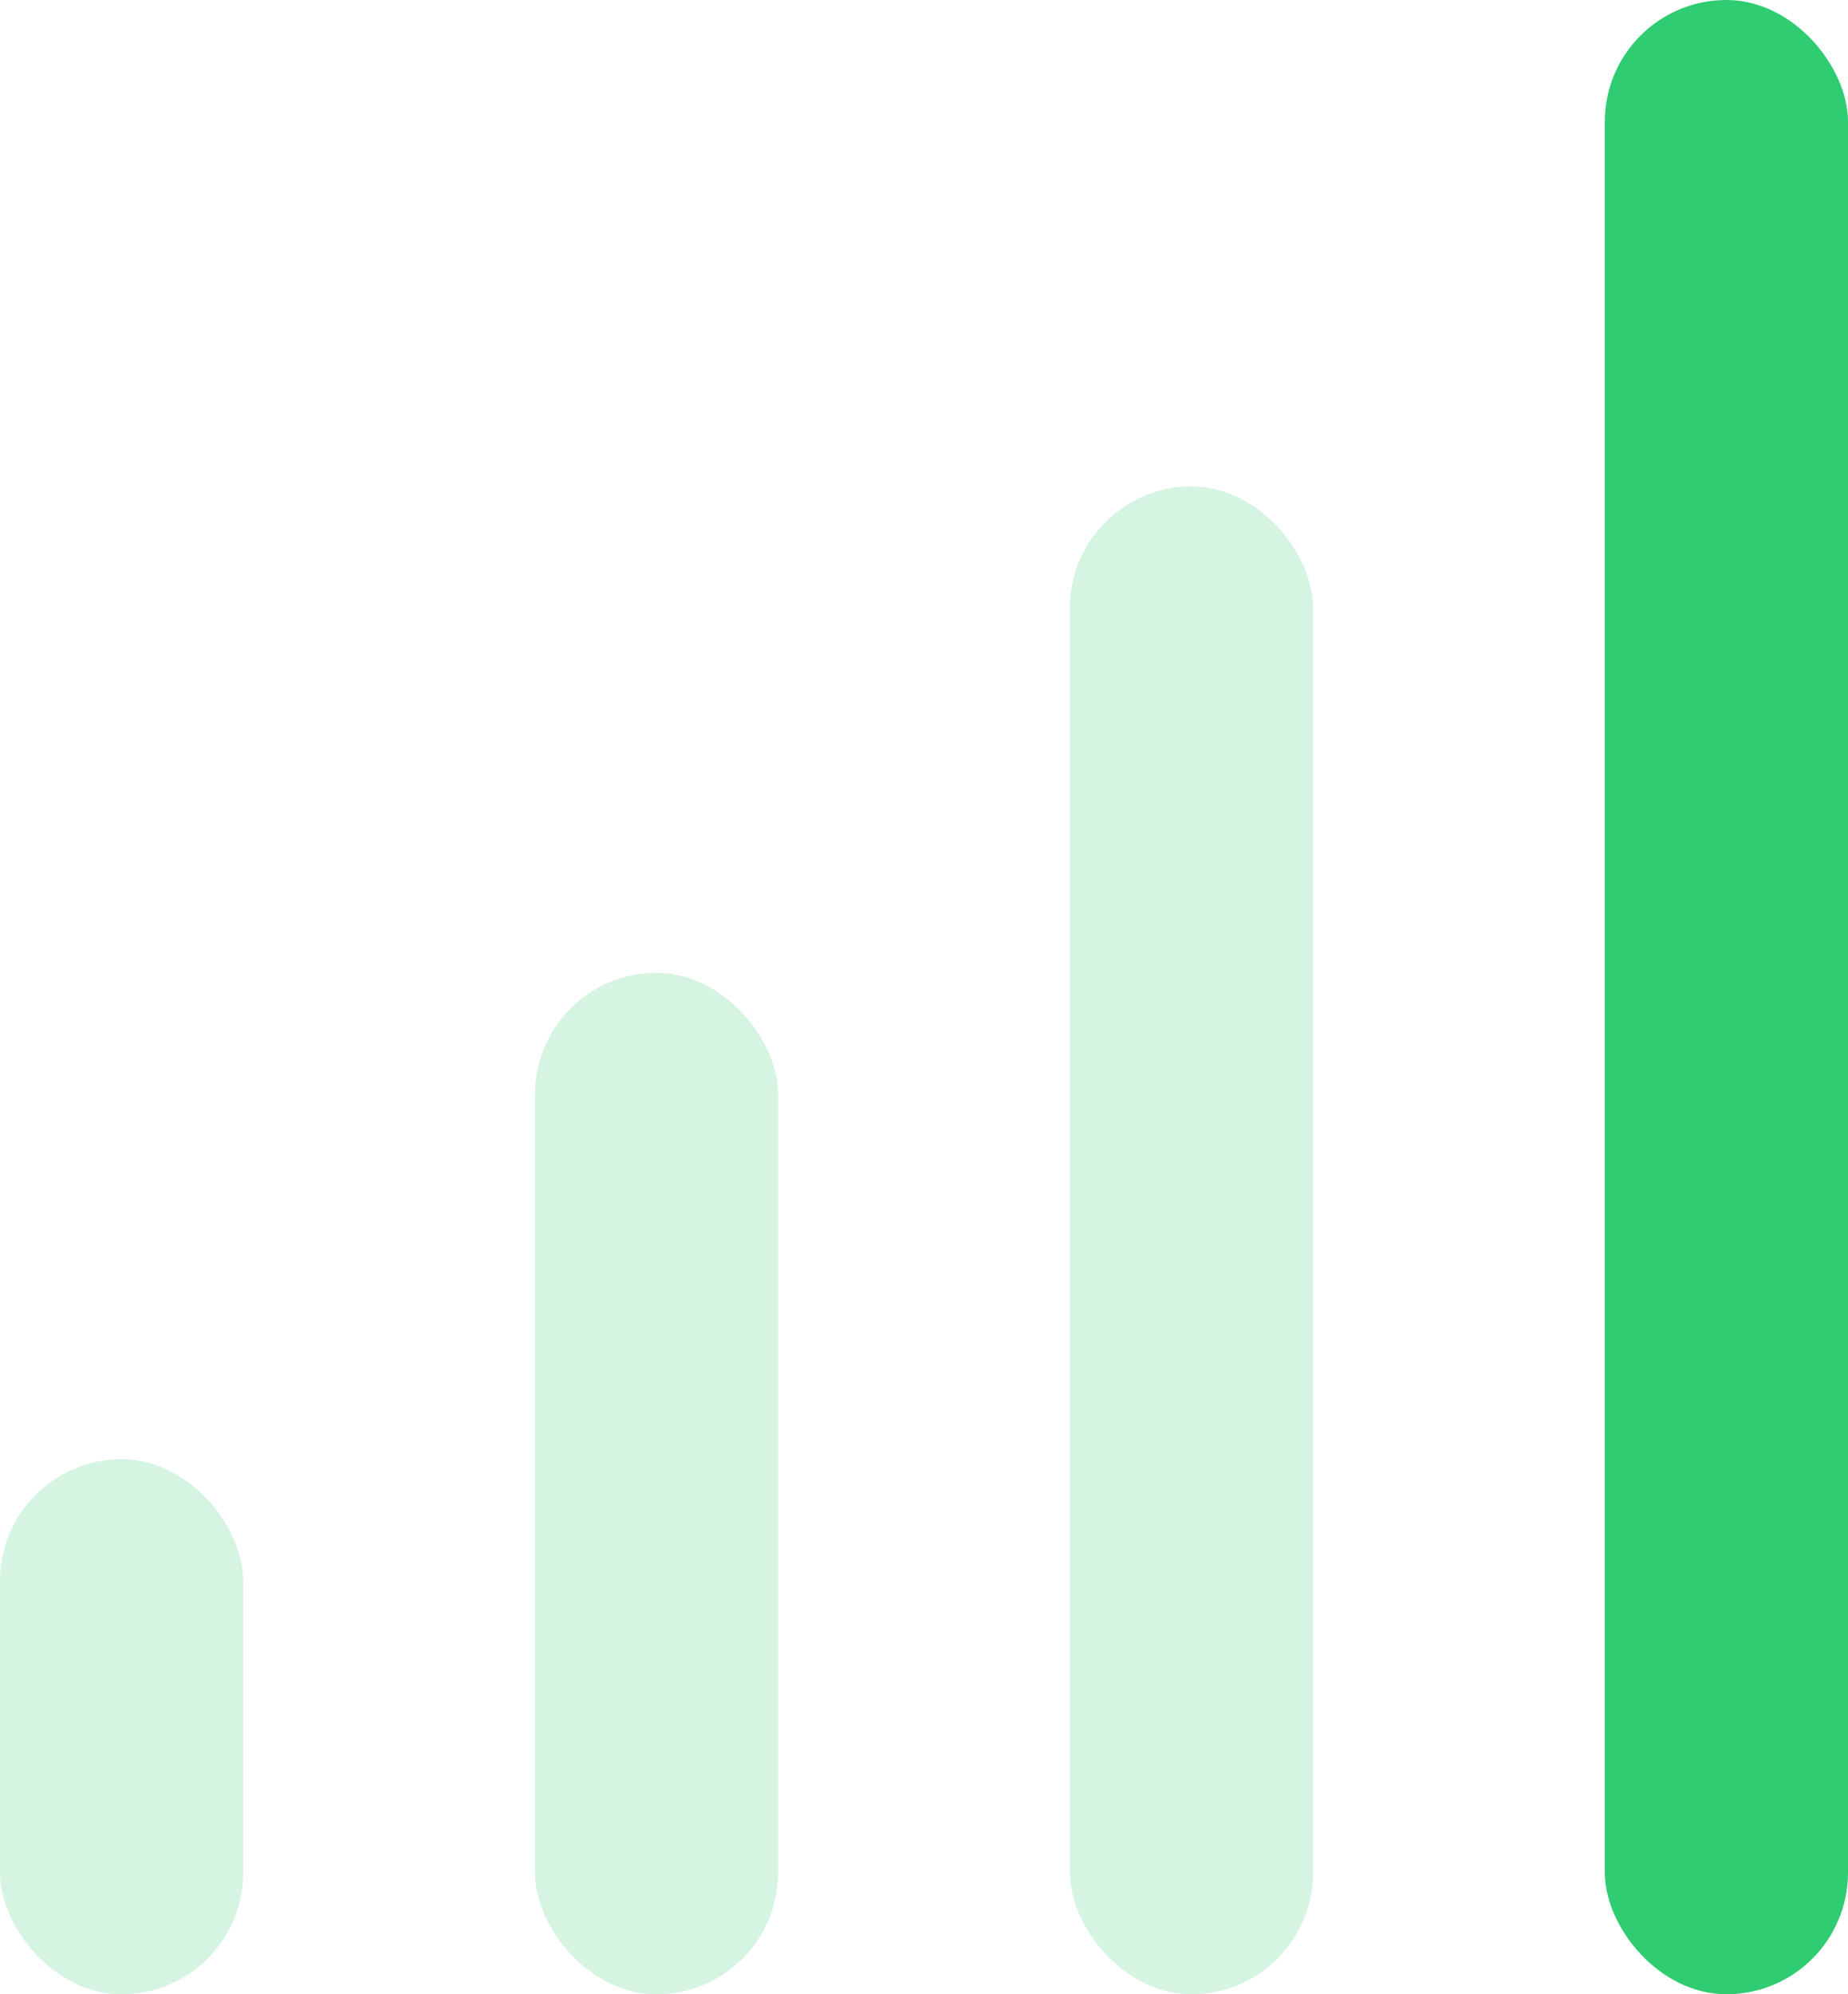 <?xml version="1.0" encoding="UTF-8"?>
<svg width="38px" height="41px" viewBox="0 0 38 41" version="1.1" xmlns="http://www.w3.org/2000/svg" xmlns:xlink="http://www.w3.org/1999/xlink">
    <!-- Generator: sketchtool 52.1 (67048) - http://www.bohemiancoding.com/sketch -->
    <title>F5809DA8-6C9D-429D-AEB8-F4F9C876A9C0</title>
    <desc>Created with sketchtool.</desc>
    <g id="*CRM" stroke="none" stroke-width="1" fill="none" fill-rule="evenodd">
        <g id="Demanda-Inducida-006" transform="translate(-617, -337)" fill="#2FCC71">
            <g id="Grafico-IPN" transform="translate(617, 337)">
                <rect id="Rectangle" opacity="0.2" x="0" y="30" width="5" height="11" rx="2.5"></rect>
                <rect id="Rectangle-Copy-2" opacity="0.2" x="11" y="20" width="5" height="21" rx="2.5"></rect>
                <rect id="Rectangle-Copy-3" opacity="0.2" x="22" y="10" width="5" height="31" rx="2.5"></rect>
                <rect id="Rectangle-Copy-4" x="33" y="0" width="5" height="41" rx="2.5"></rect>
            </g>
        </g>
    </g>
</svg>